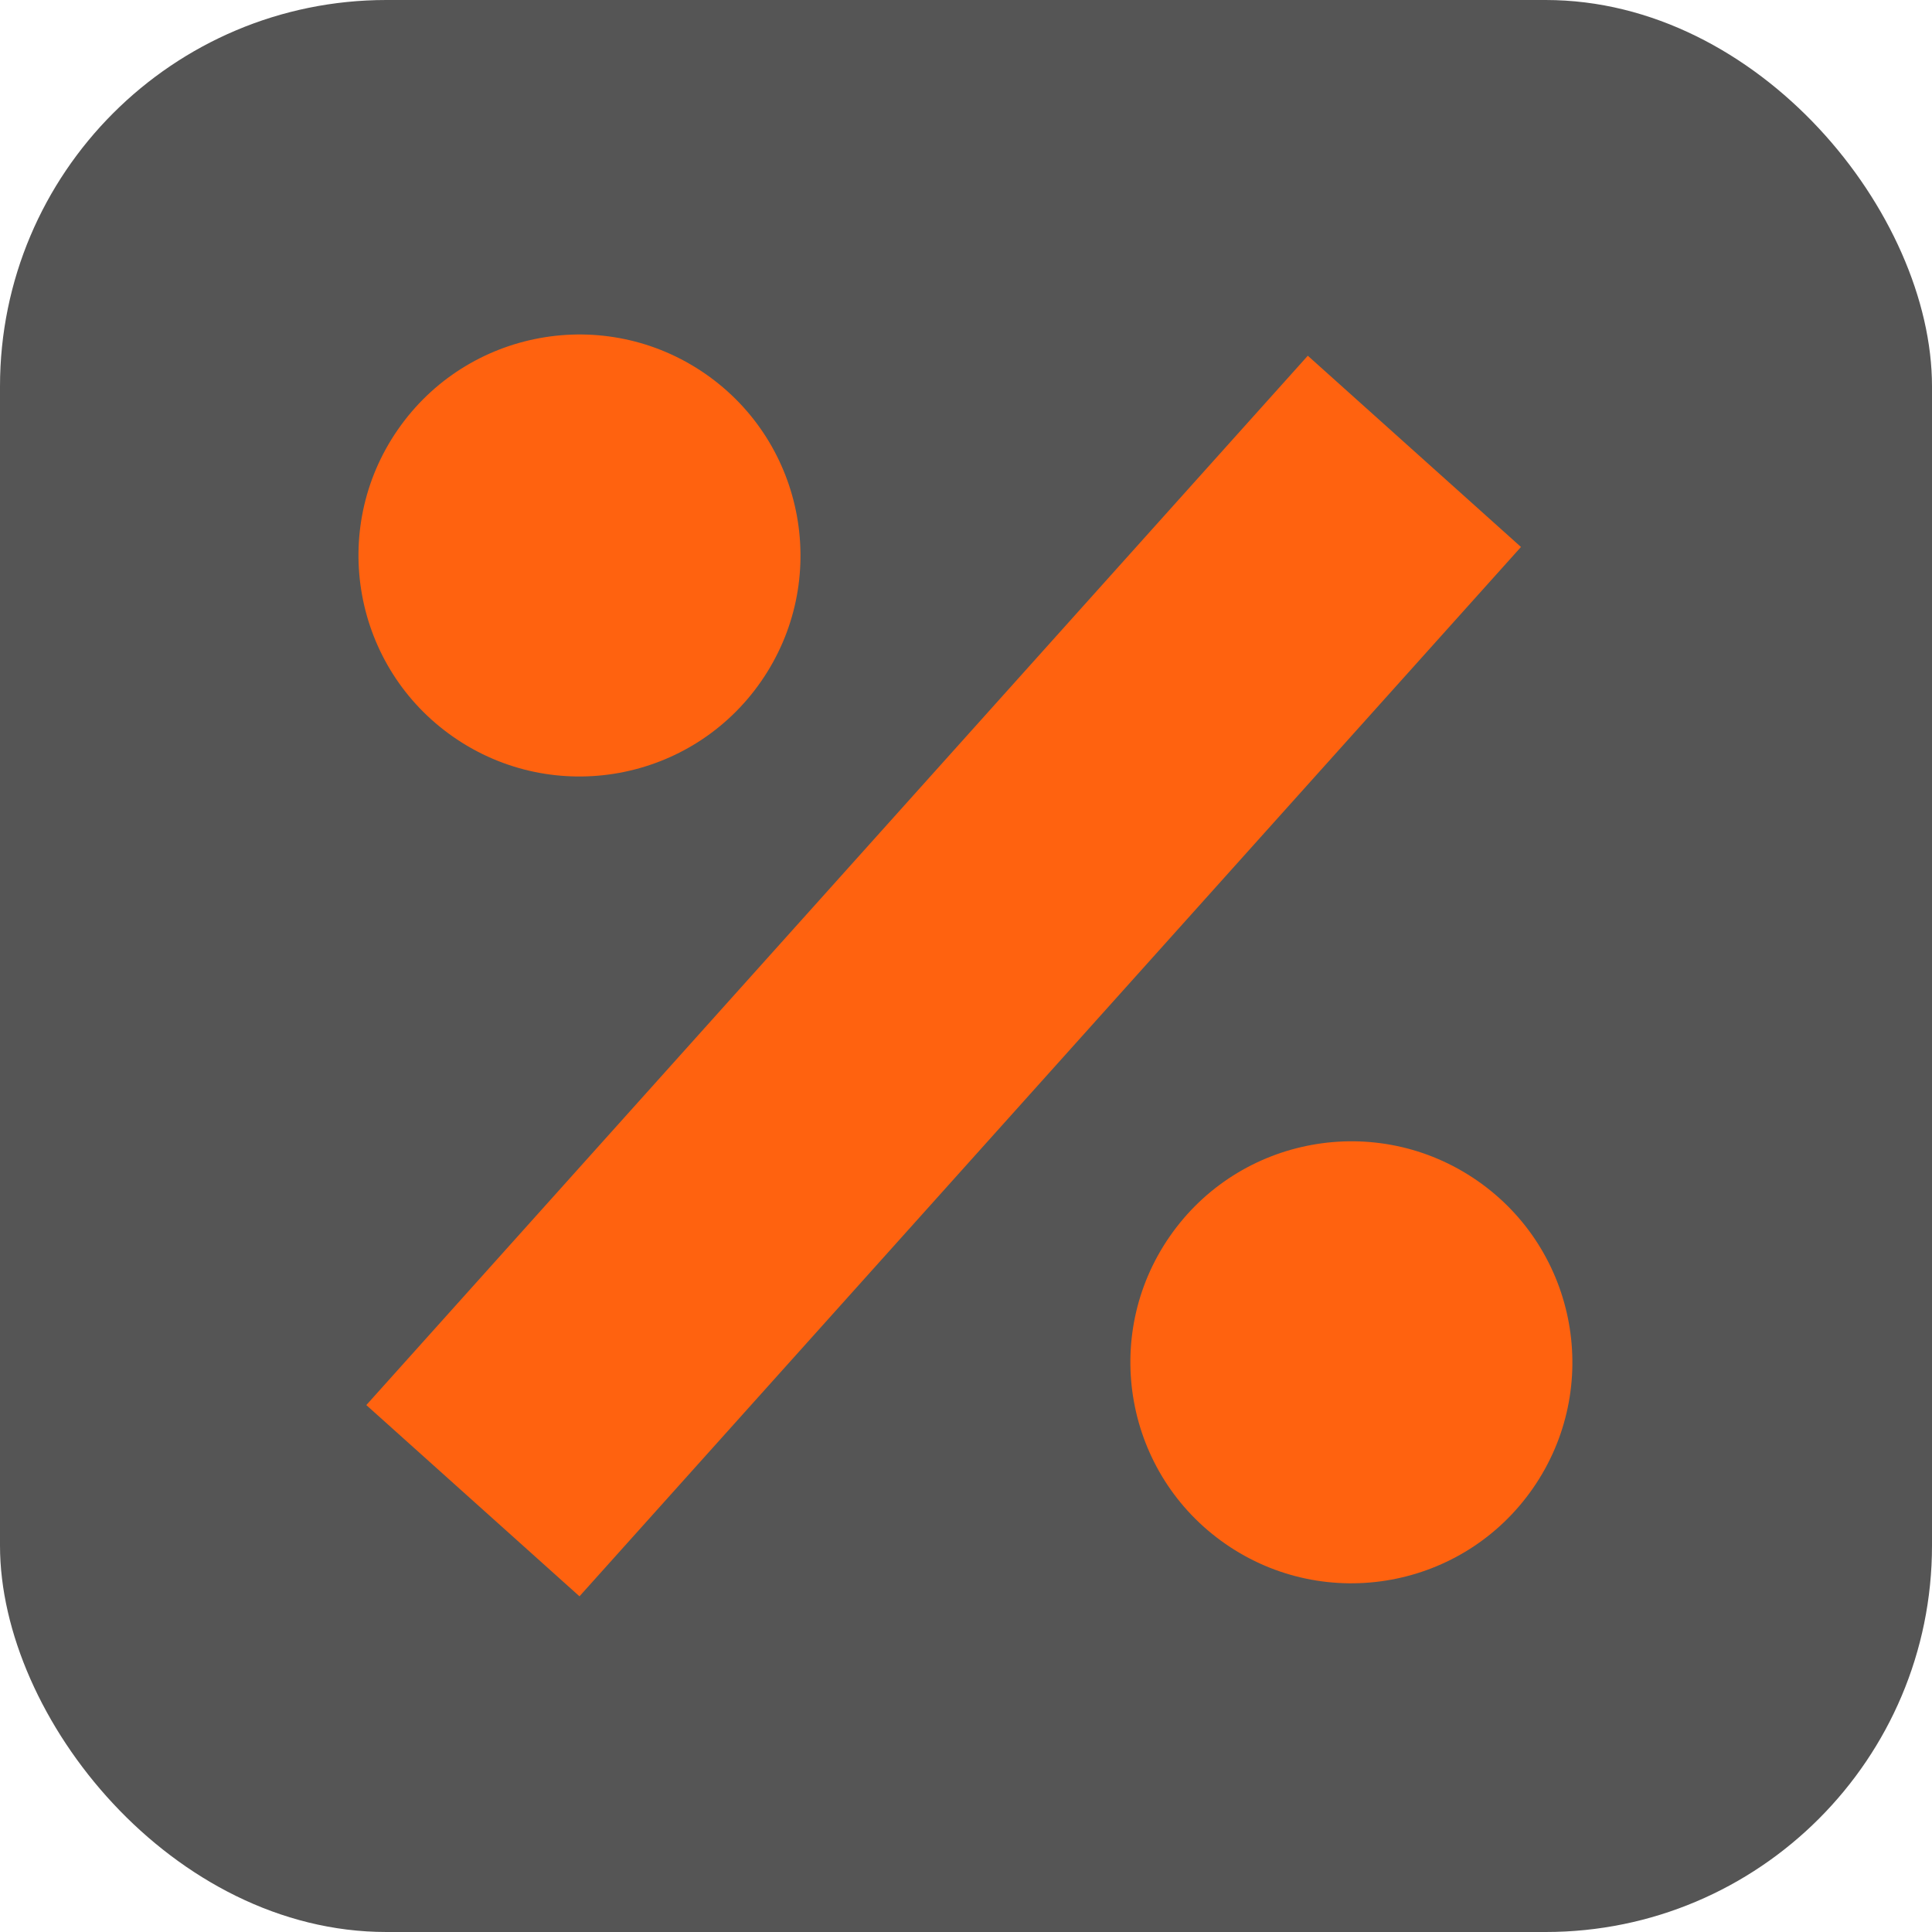 <svg xmlns="http://www.w3.org/2000/svg" version="1.1" xmlns:xlink="http://www.w3.org/1999/xlink" xmlns:svgjs="http://svgjs.com/svgjs" width="1000" height="1000"><rect width="1000" height="1000" rx="200" ry="200" fill="#555555"></rect><g transform="matrix(5,0,0,5,101.172,101.25)"><svg xmlns="http://www.w3.org/2000/svg" version="1.1" xmlns:xlink="http://www.w3.org/1999/xlink" xmlns:svgjs="http://svgjs.com/svgjs" width="160" height="160"><svg width="160" height="160" viewBox="0 0 160 160" fill="none" xmlns="http://www.w3.org/2000/svg">
<path fill-rule="evenodd" clip-rule="evenodd" d="M132.685 101.969C122.299 94.775 108.048 97.364 100.854 107.75C93.66 118.136 96.248 132.388 106.635 139.582C117.022 146.775 131.274 144.187 138.467 133.8C145.66 123.414 143.072 109.162 132.685 101.969ZM26.729 56.06C37.115 63.254 51.367 60.666 58.56 50.278C65.754 39.892 63.166 25.64 52.779 18.447C42.393 11.254 28.141 13.842 20.948 24.229C13.753 34.615 16.342 48.866 26.729 56.06ZM137.216 36.373L39.753 145L17.687 125.203L115.149 16.575L137.216 36.373Z" fill="#FF620F"></path>
</svg></svg></g></svg>